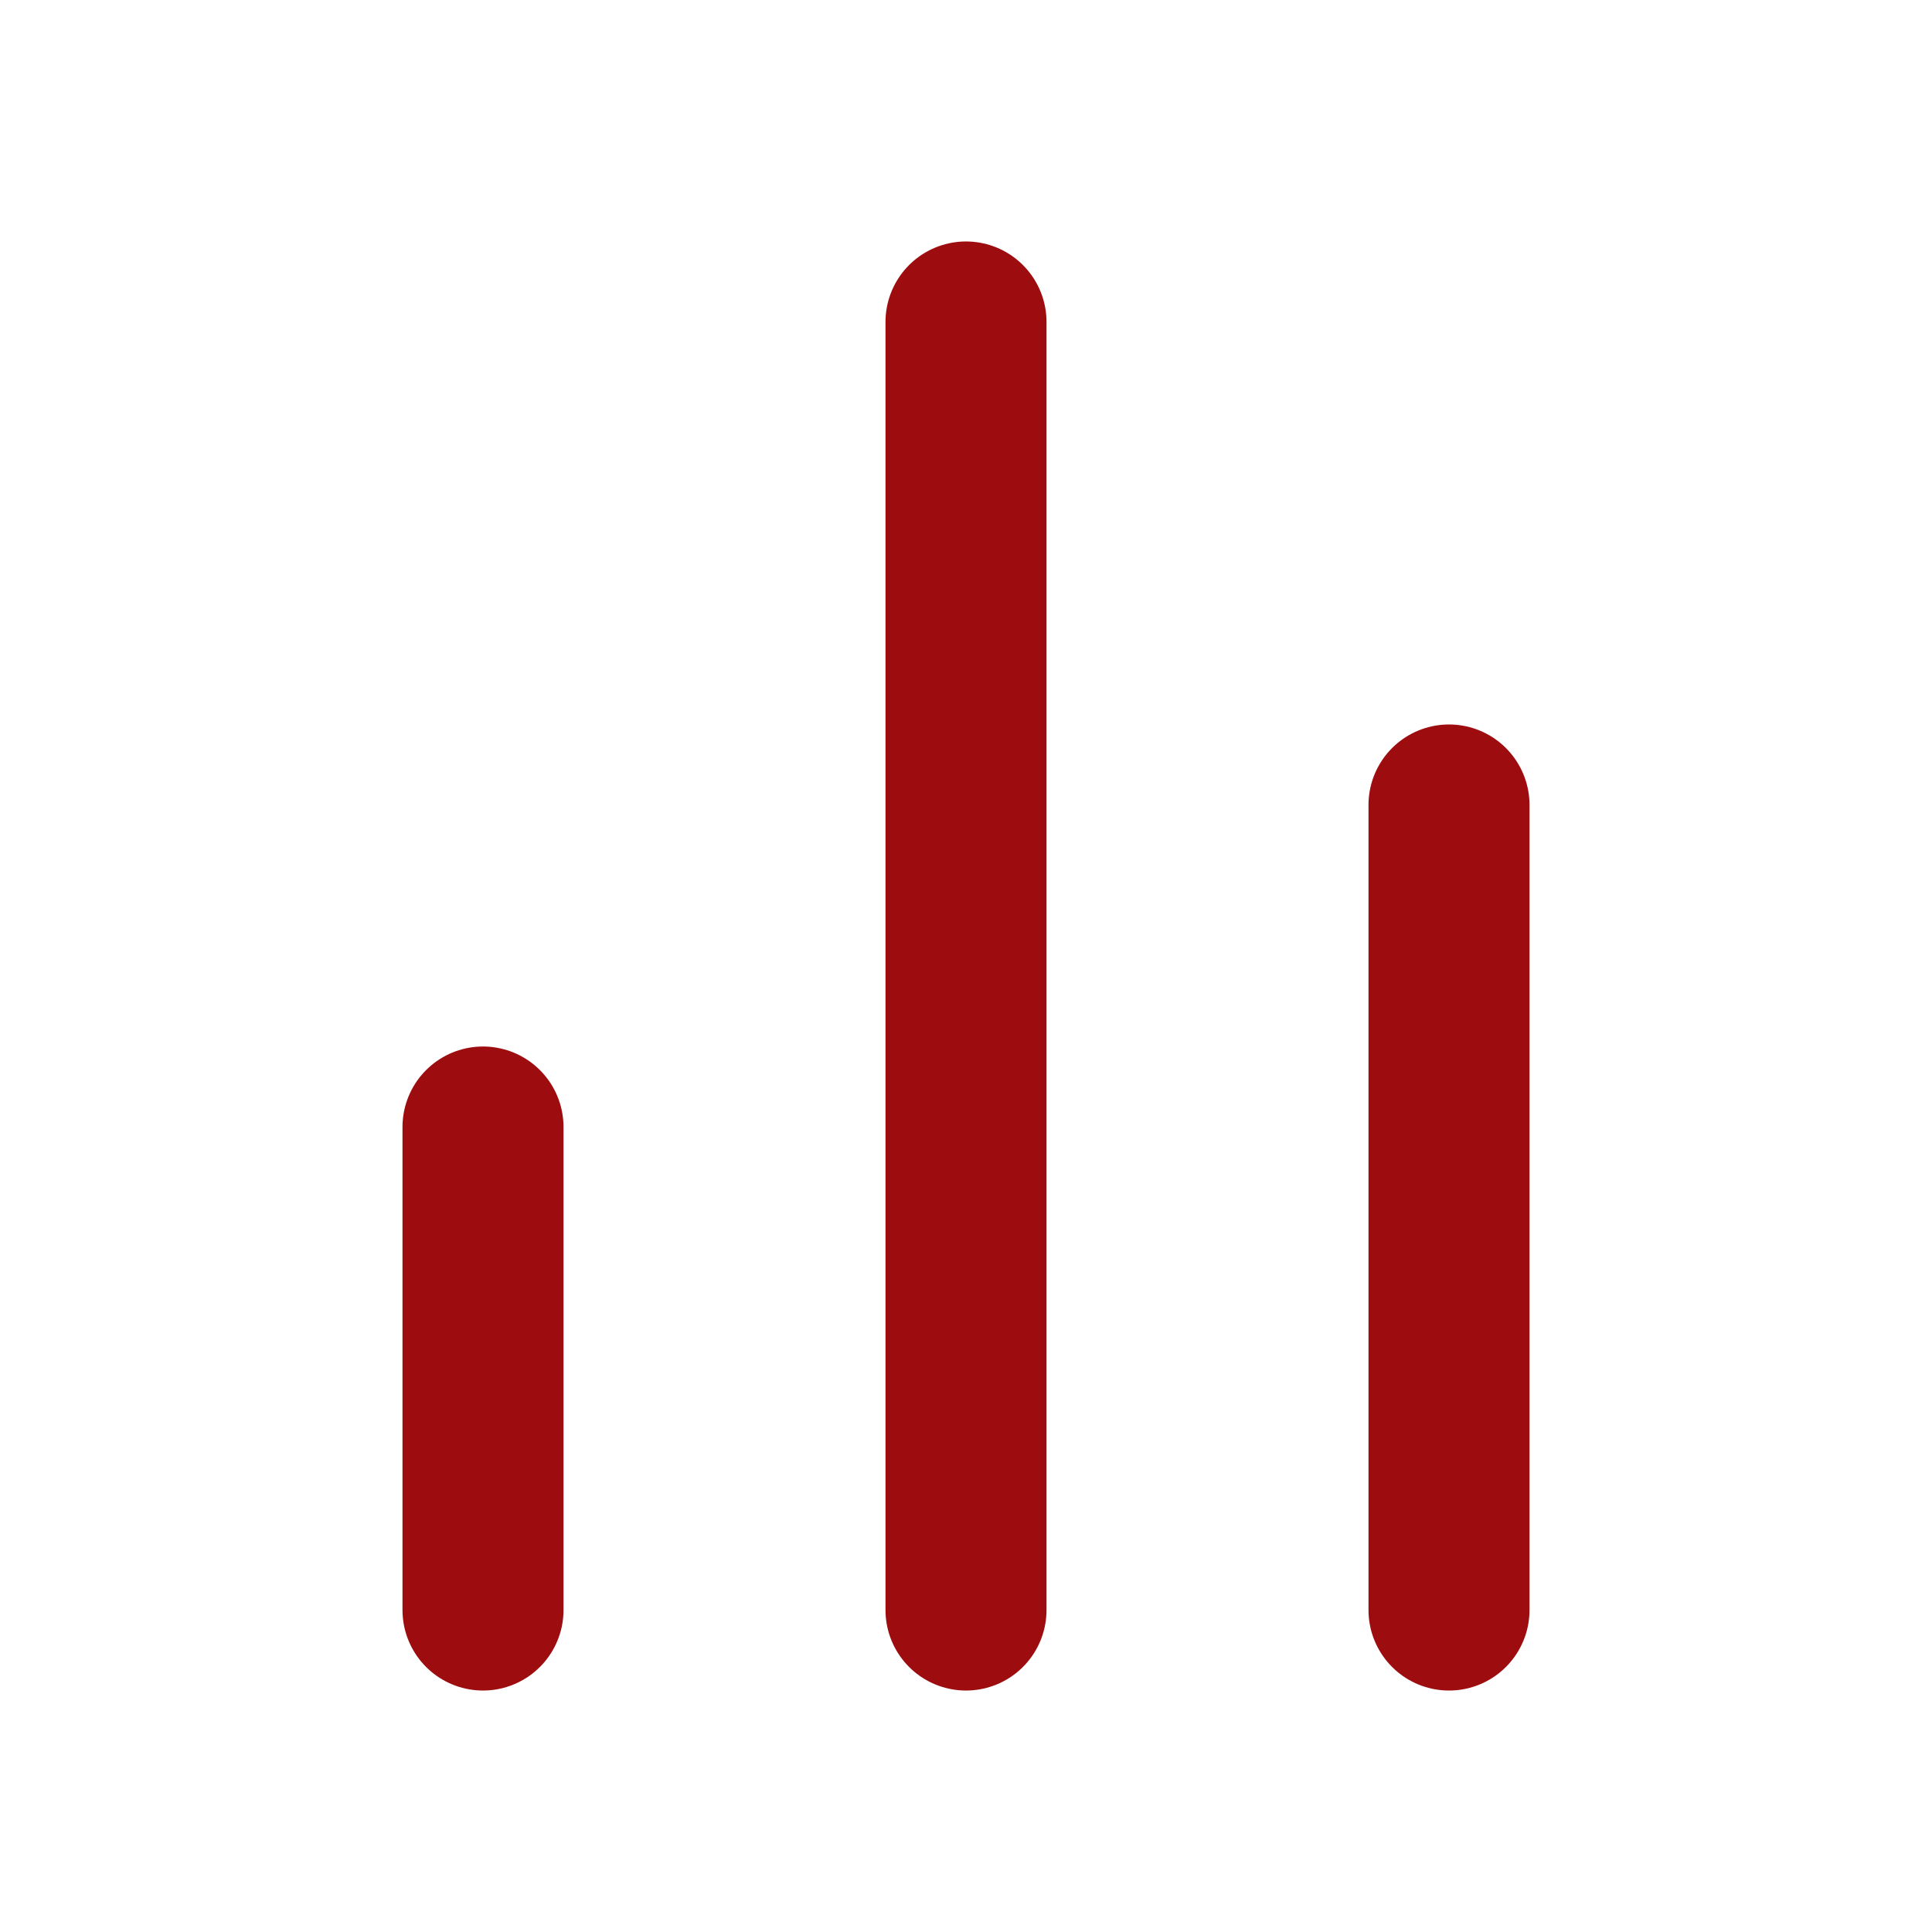<svg width="32" height="32" viewBox="0 0 32 32" fill="none" xmlns="http://www.w3.org/2000/svg">
<path d="M24 26.667V13.333" stroke="#9D0C0F" stroke-width="2.667" stroke-linecap="round" stroke-linejoin="round"/>
<path d="M16 26.667V5.333" stroke="#9D0C0F" stroke-width="2.667" stroke-linecap="round" stroke-linejoin="round"/>
<path d="M8 26.667V18.667" stroke="#9D0C0F" stroke-width="2.667" stroke-linecap="round" stroke-linejoin="round"/>
</svg>
